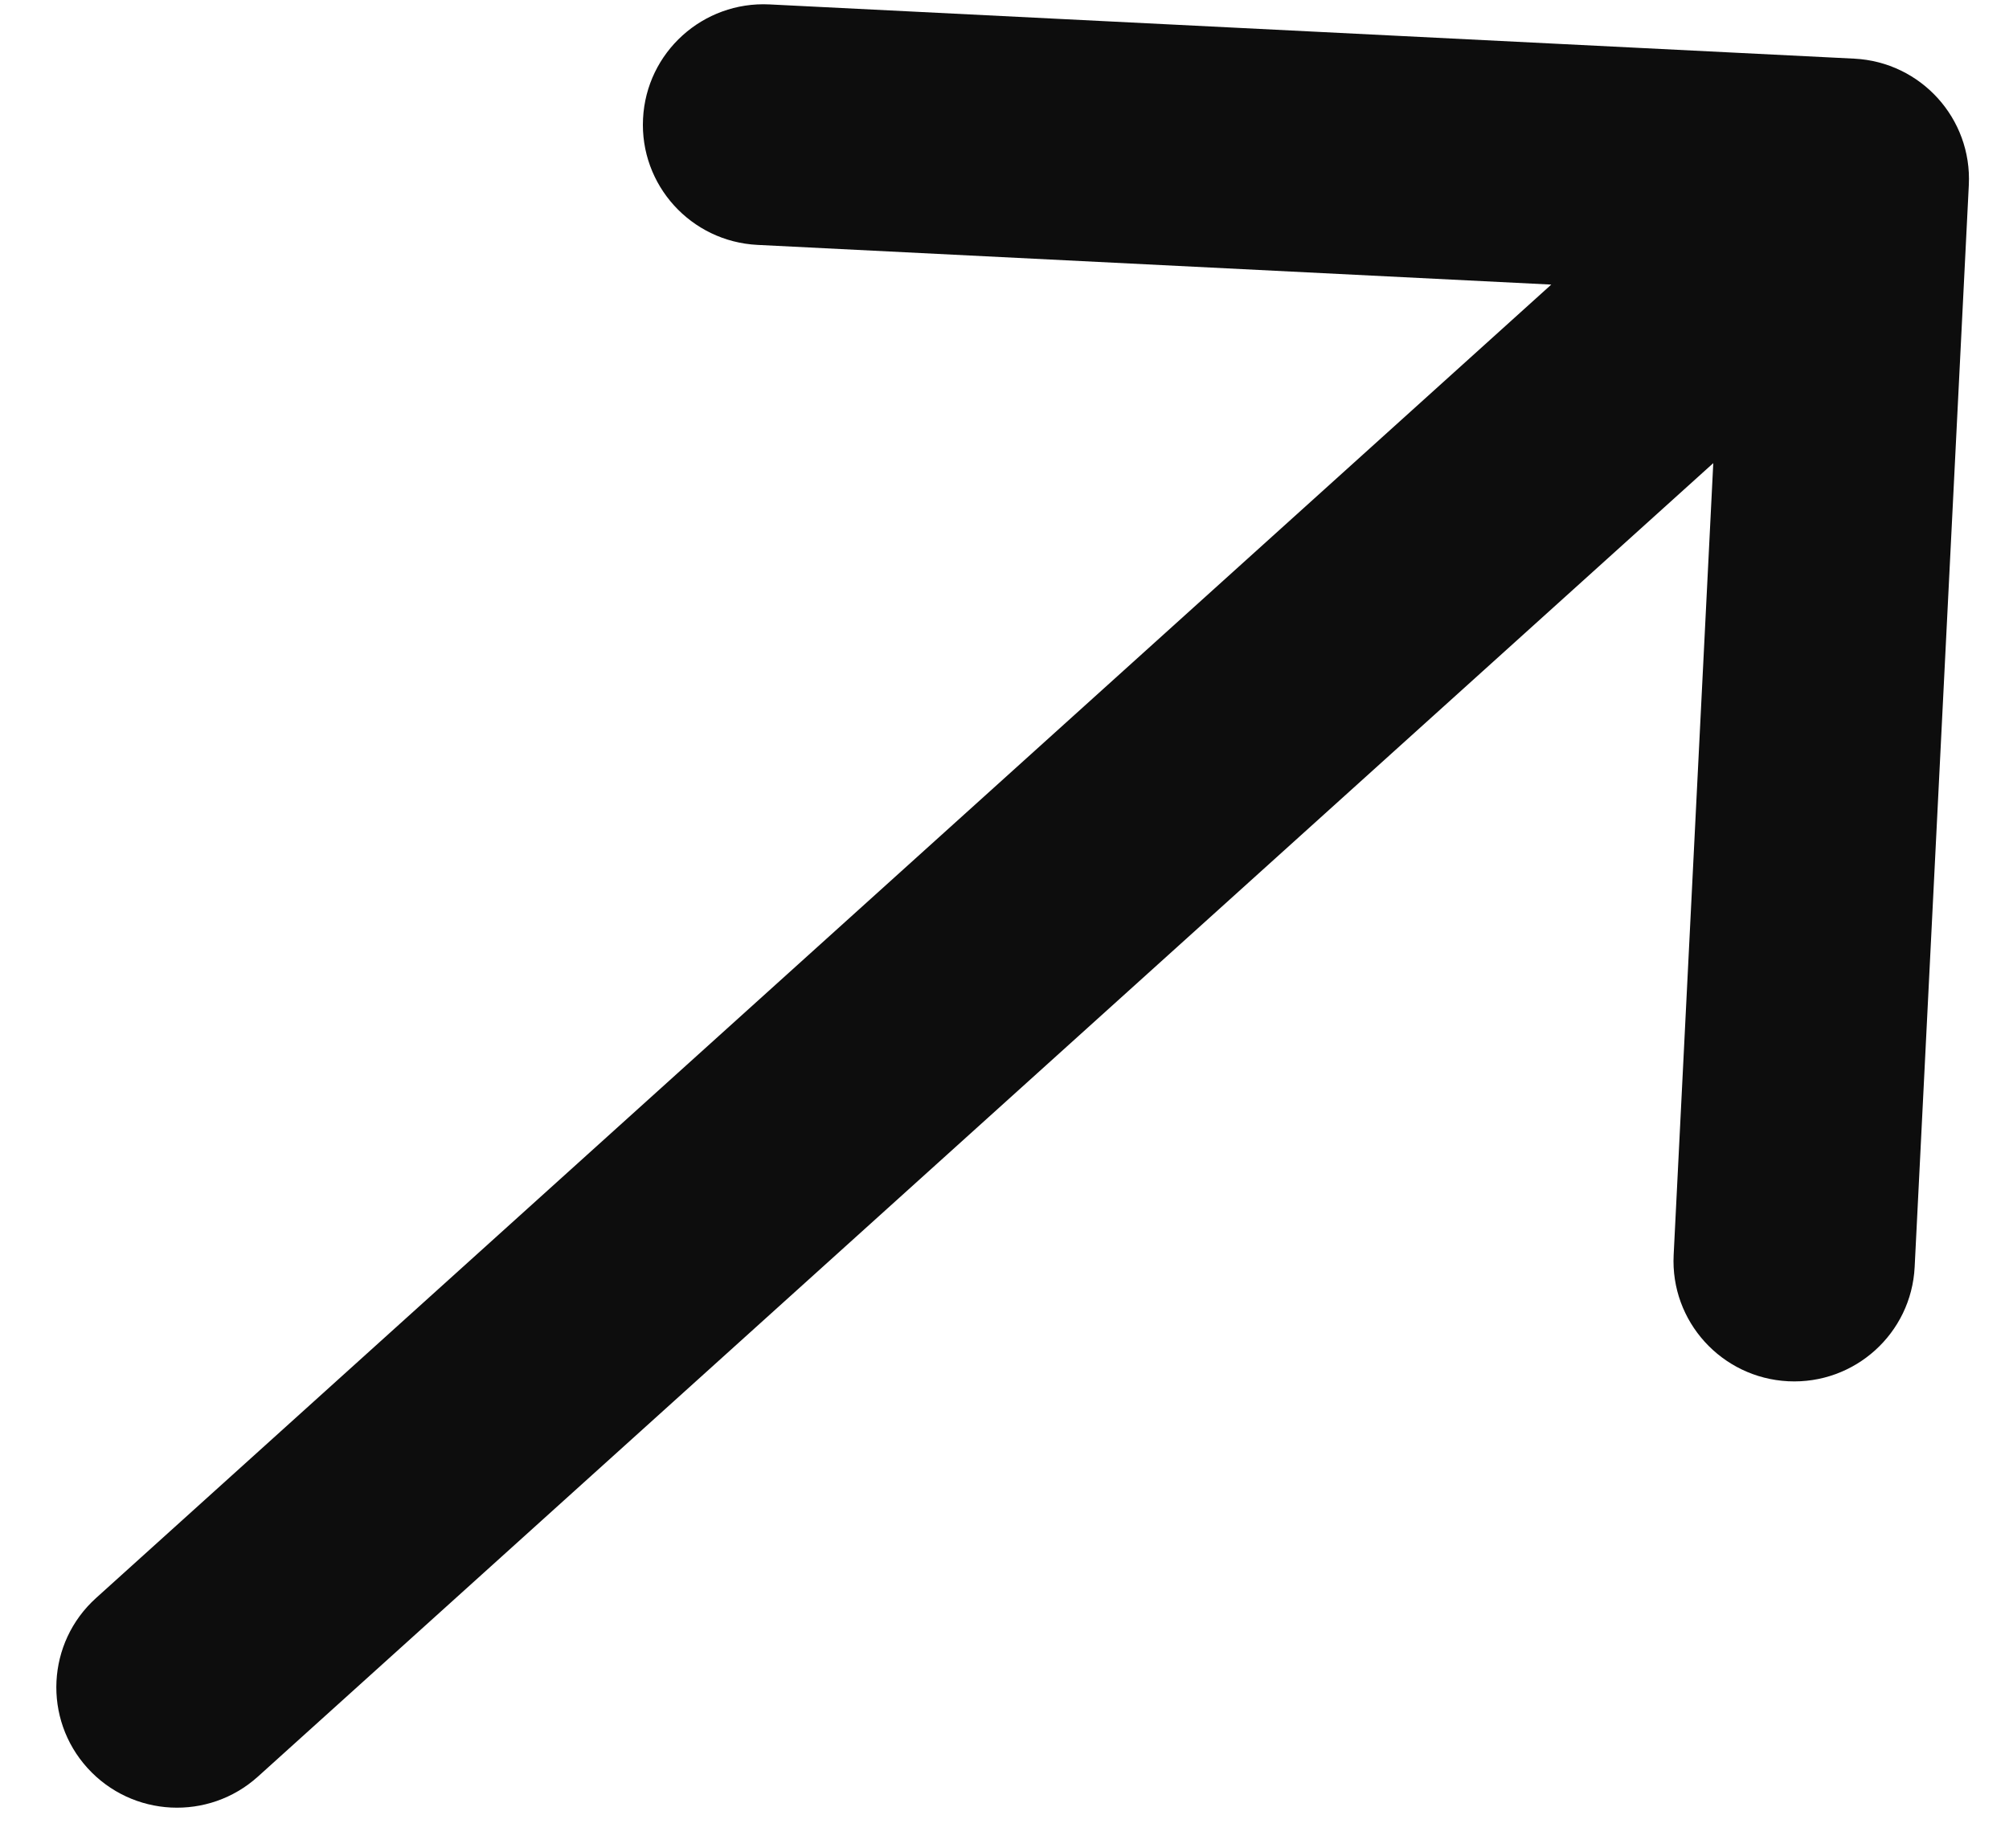 <svg width="25" height="23" viewBox="0 0 25 23" fill="none" xmlns="http://www.w3.org/2000/svg">
<path fill-rule="evenodd" clip-rule="evenodd" d="M9.576 0.055L23.075 0.73C23.903 0.772 24.541 1.475 24.5 2.302L23.826 15.769C23.785 16.596 23.08 17.232 22.252 17.191C21.424 17.149 20.785 16.446 20.827 15.619L21.32 5.764L3.21 22.111C2.595 22.666 1.646 22.619 1.089 22.005C0.533 21.392 0.58 20.444 1.195 19.889L19.304 3.542L9.427 3.048C8.598 3.007 7.96 2.303 8.002 1.477C8.043 0.65 8.748 0.014 9.576 0.055Z" fill="#0D0D0D"/>
</svg>
